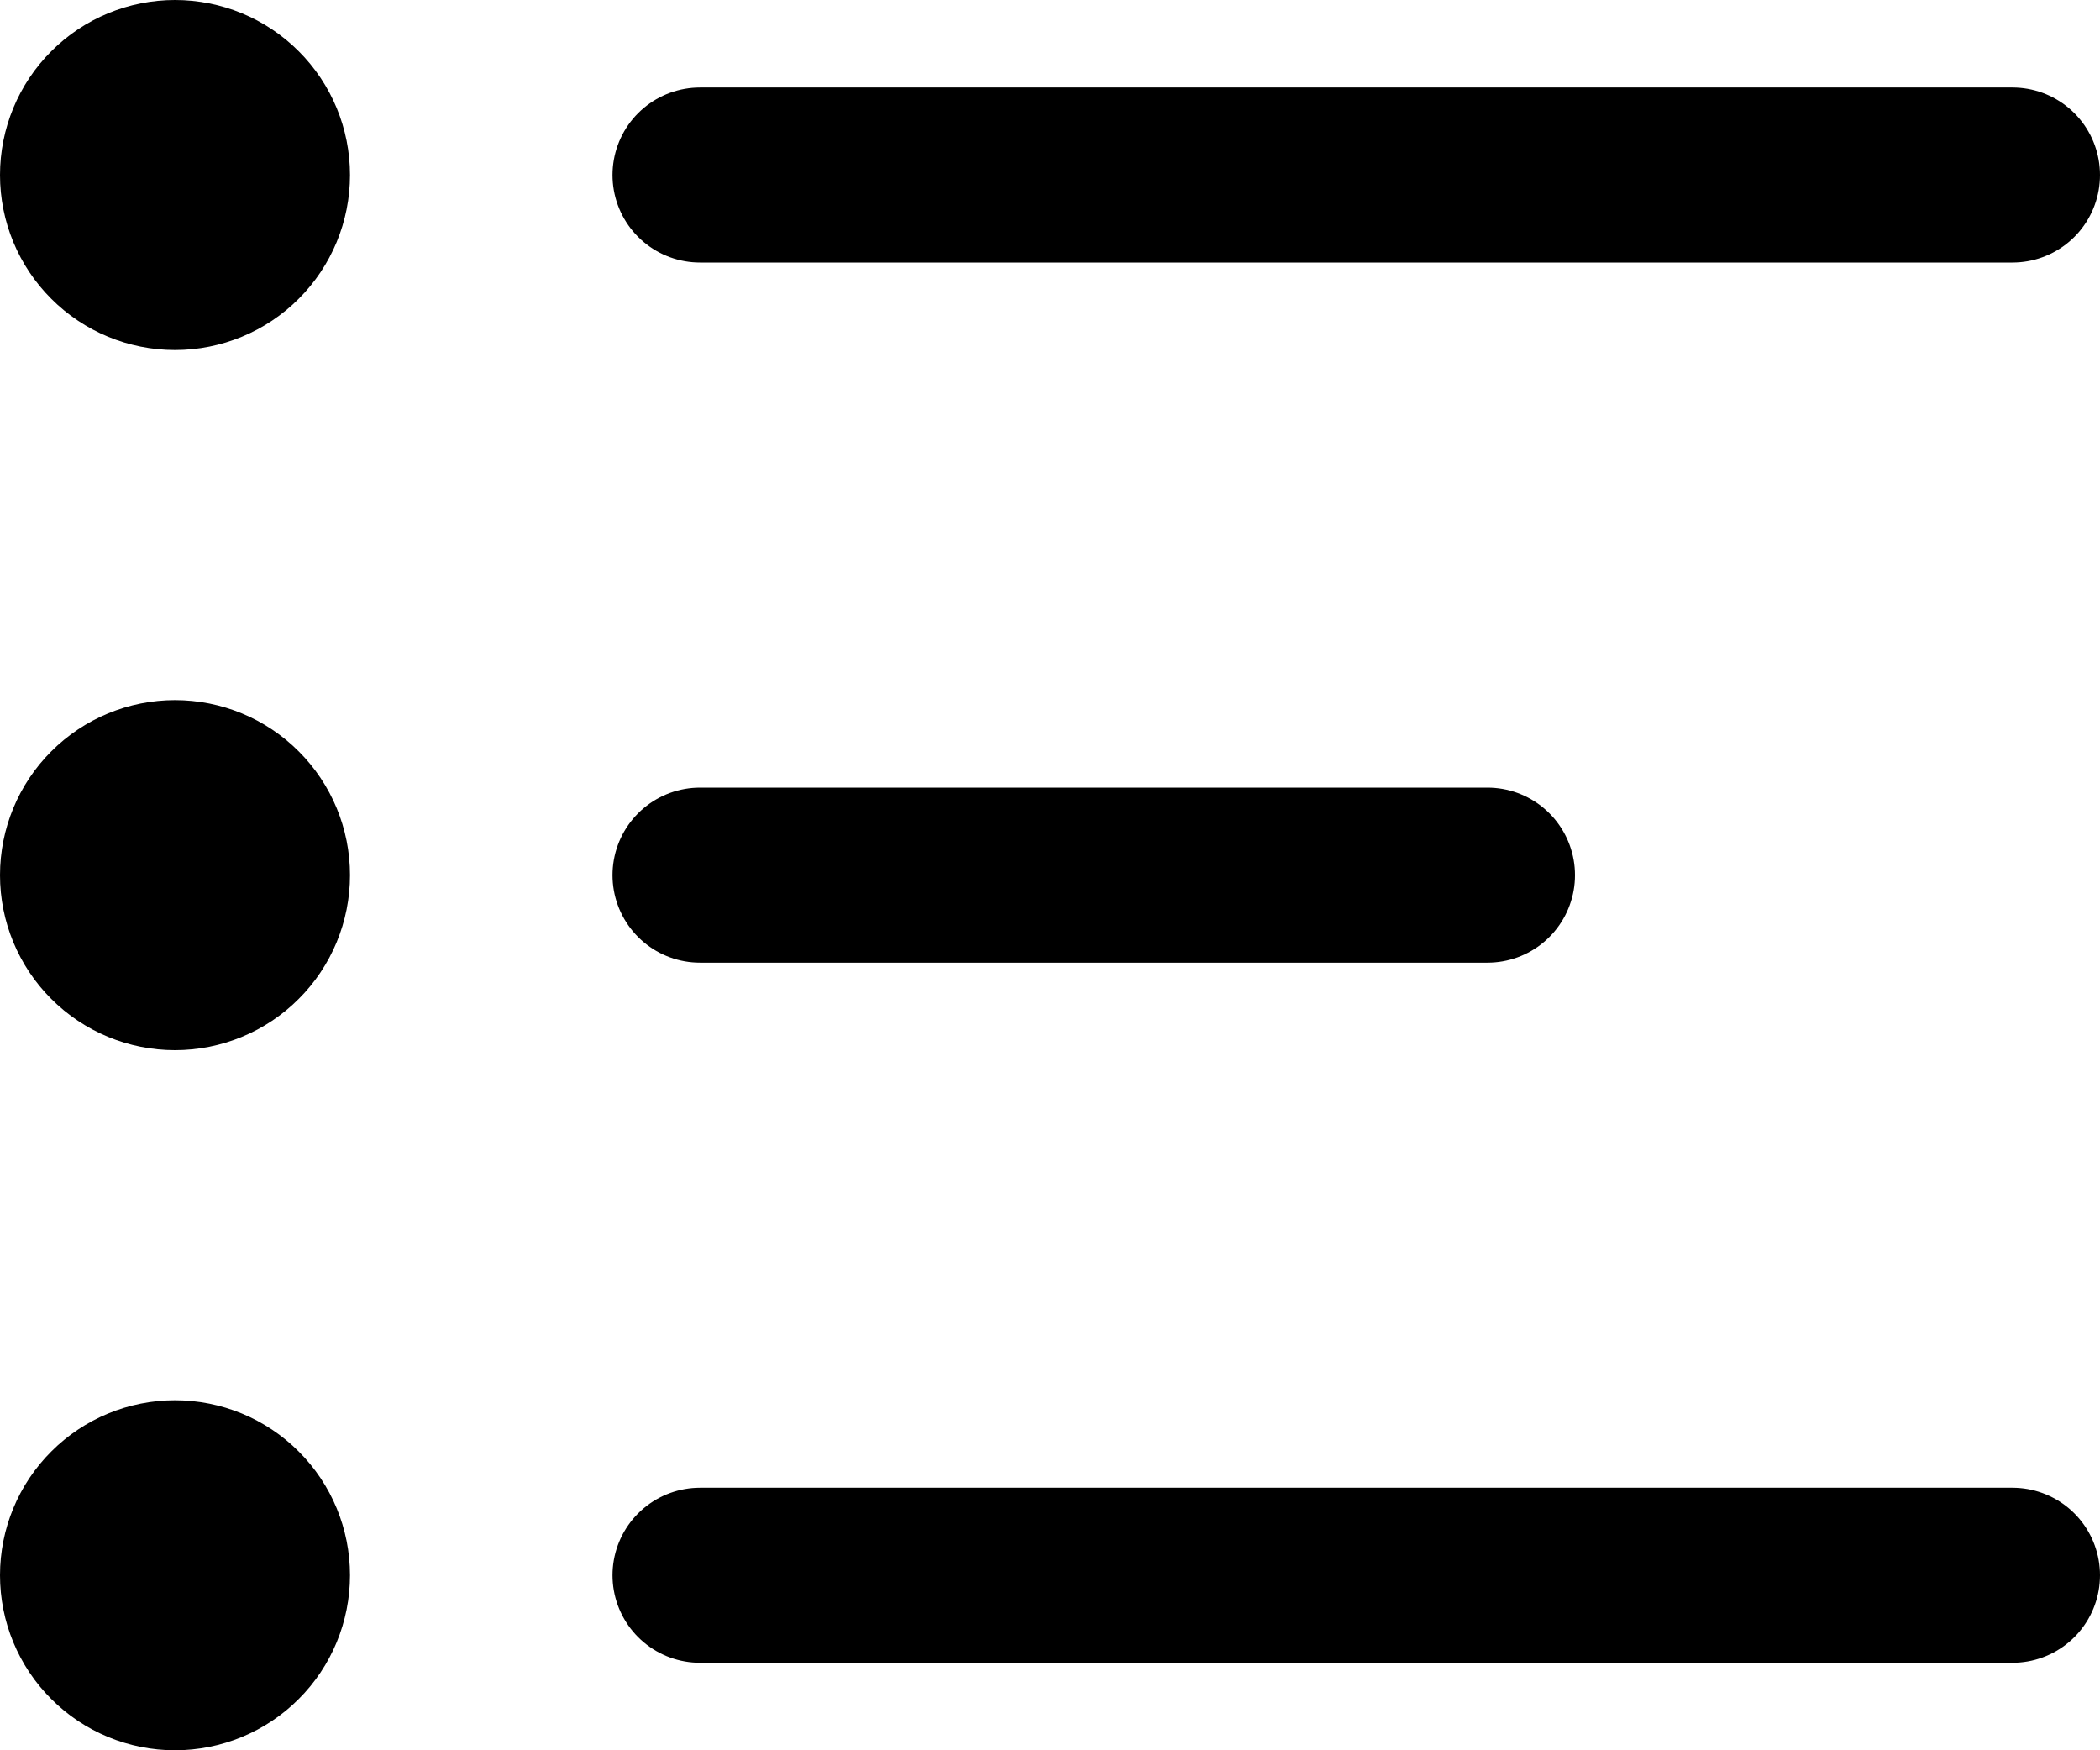 <svg width="24" height="20" viewBox="0 0 24 20" fill="none" xmlns="http://www.w3.org/2000/svg">
<path d="M8 2H23M8 10H17M8 18H23M3 18C3 18.265 2.895 18.52 2.707 18.707C2.52 18.895 2.265 19 2 19C1.735 19 1.48 18.895 1.293 18.707C1.105 18.52 1 18.265 1 18C1 17.735 1.105 17.48 1.293 17.293C1.48 17.105 1.735 17 2 17C2.265 17 2.52 17.105 2.707 17.293C2.895 17.48 3 17.735 3 18ZM3 10C3 10.265 2.895 10.52 2.707 10.707C2.52 10.895 2.265 11 2 11C1.735 11 1.48 10.895 1.293 10.707C1.105 10.52 1 10.265 1 10C1 9.735 1.105 9.48 1.293 9.293C1.48 9.105 1.735 9 2 9C2.265 9 2.52 9.105 2.707 9.293C2.895 9.48 3 9.735 3 10ZM3 2C3 2.265 2.895 2.52 2.707 2.707C2.52 2.895 2.265 3 2 3C1.735 3 1.48 2.895 1.293 2.707C1.105 2.52 1 2.265 1 2C1 1.735 1.105 1.48 1.293 1.293C1.48 1.105 1.735 1 2 1C2.265 1 2.52 1.105 2.707 1.293C2.895 1.48 3 1.735 3 2Z" stroke="black" stroke-width="2" stroke-linecap="round"/>
</svg>
